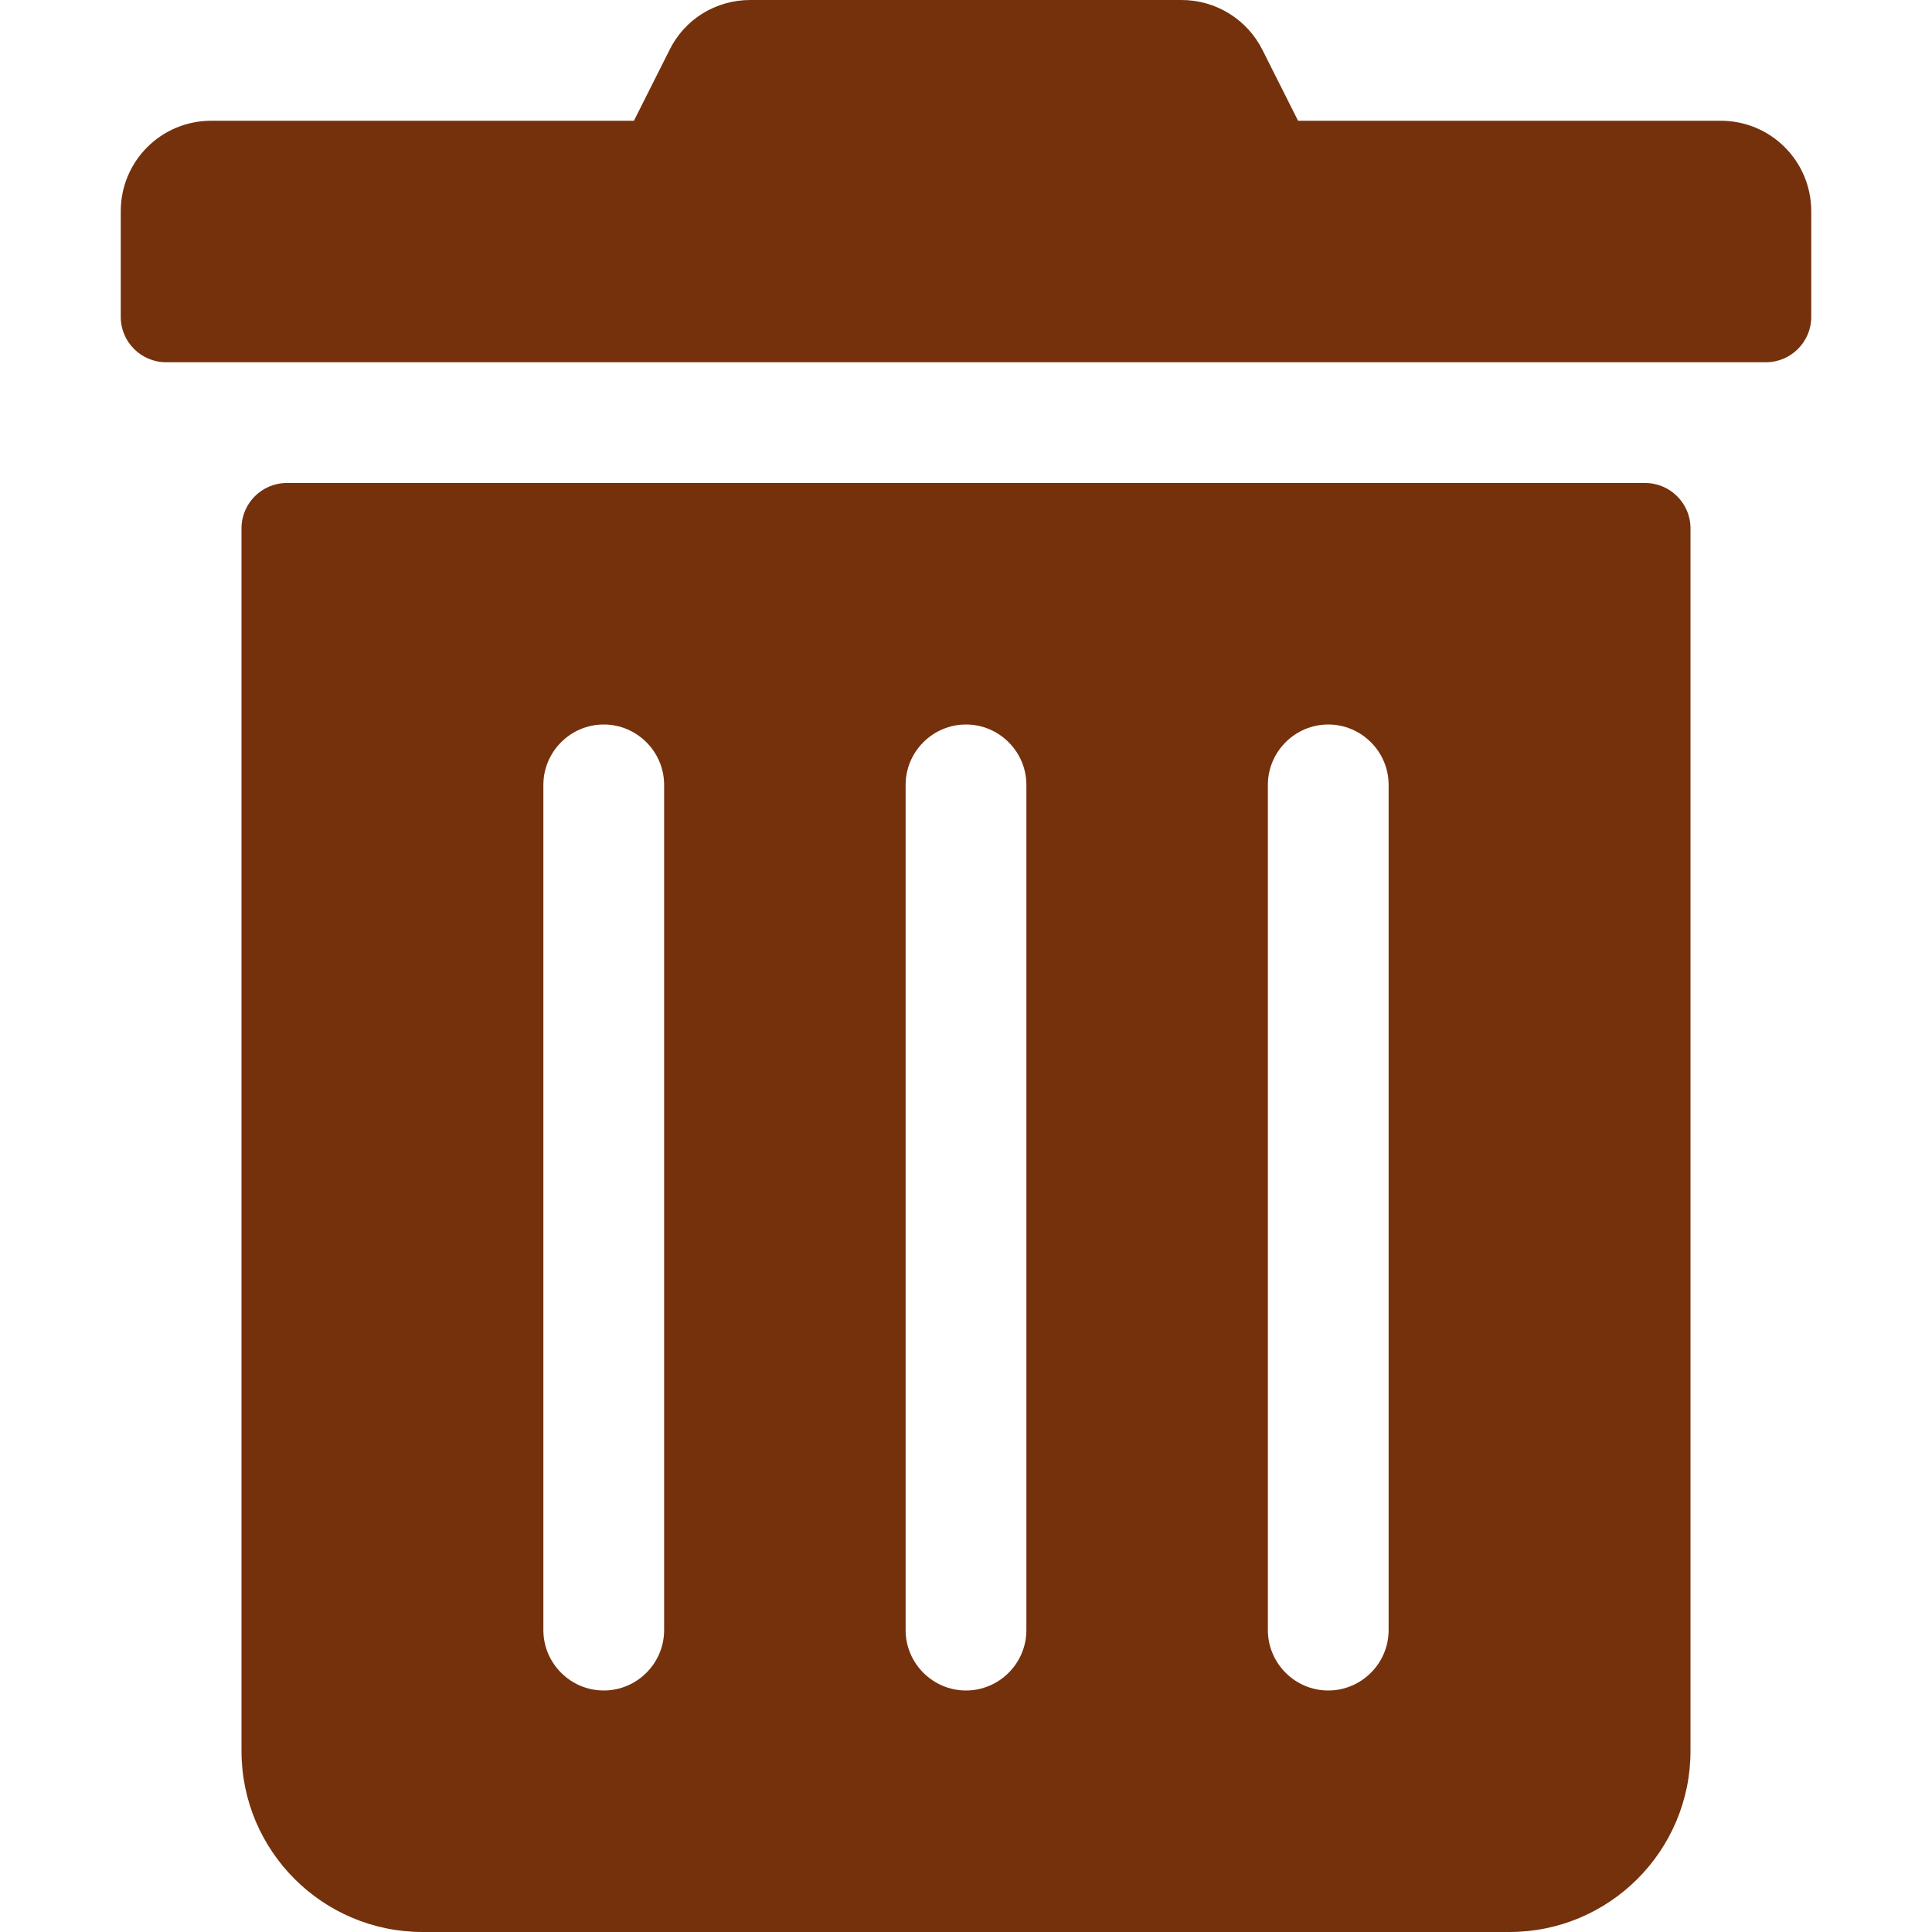 <svg xmlns="http://www.w3.org/2000/svg" viewBox="0 0 512 512">
<path fill="#75310C" d="M32,84V56c0-13.3,10.7-24,24-24h112l9.4-18.7c4-8.2,12.3-13.3,21.4-13.3h114.3c9.102,0,17.4,5.1,21.5,13.3
	L344,32h112c13.3,0,24,10.7,24,24v28c0,6.6-5.4,12-12,12H44C37.4,96,32,90.6,32,84z M448,140v324c0,26.5-21.5,48-48,48H112
	c-26.5,0-48-21.5-48-48V140c0-6.6,5.4-12,12-12h360C442.6,128,448,133.4,448,140z M176,208c0-8.8-7.2-16-16-16s-16,7.2-16,16v224
	c0,8.8,7.2,16,16,16s16-7.2,16-16V208z M272,208c0-8.8-7.2-16-16-16s-16,7.2-16,16v224c0,8.8,7.2,16,16,16s16-7.2,16-16V208z
	 M368,208c0-8.8-7.2-16-16-16s-16,7.2-16,16v224c0,8.8,7.2,16,16,16s16-7.2,16-16V208z"/>
</svg>
